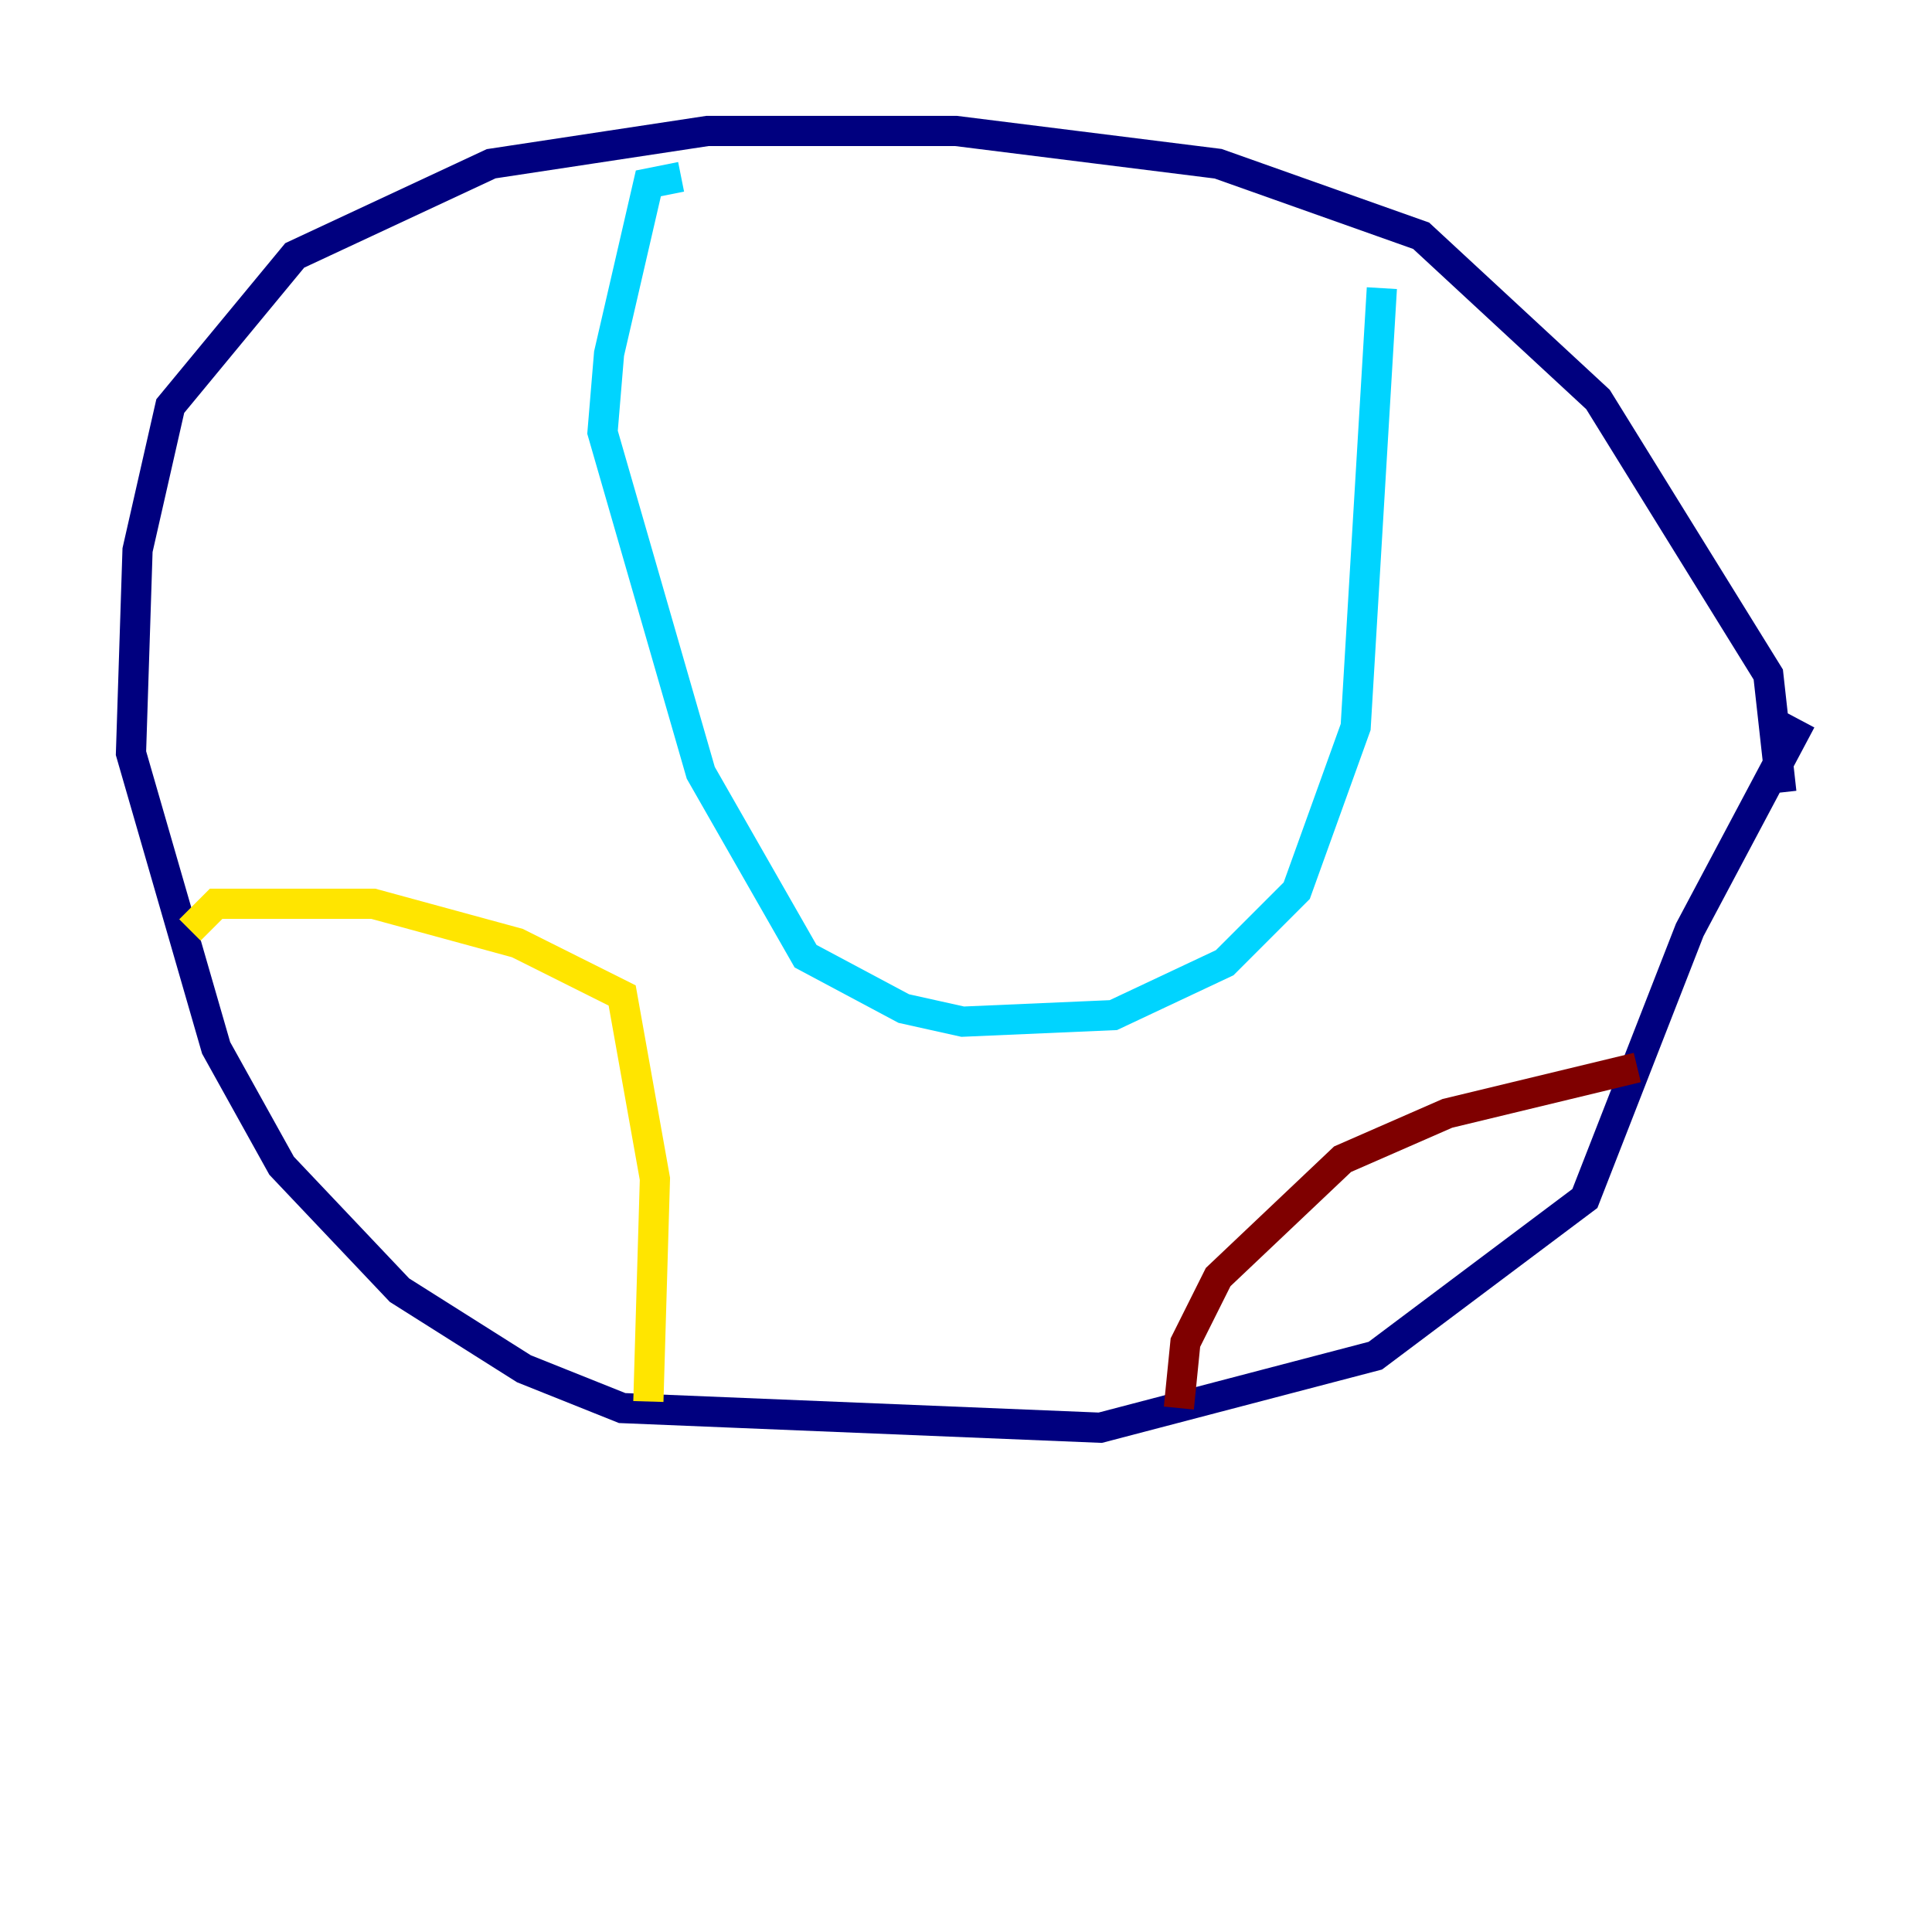 <?xml version="1.0" encoding="utf-8" ?>
<svg baseProfile="tiny" height="128" version="1.2" viewBox="0,0,128,128" width="128" xmlns="http://www.w3.org/2000/svg" xmlns:ev="http://www.w3.org/2001/xml-events" xmlns:xlink="http://www.w3.org/1999/xlink"><defs /><polyline fill="none" points="118.02,52.502 117.153,44.691 105.871,26.468 94.156,15.62 80.705,10.848 63.349,8.678 46.861,8.678 32.542,10.848 19.525,16.922 11.281,26.902 9.112,36.447 8.678,49.898 14.319,69.424 18.658,77.234 26.468,85.478 34.712,90.685 41.22,93.288 72.895,94.59 91.119,89.817 105.003,79.403 111.946,61.614 119.322,47.729" stroke="#00007f" stroke-width="2" /><polyline fill="none" points="45.125,11.715 42.956,12.149 40.352,23.43 39.919,28.637 46.427,51.2 53.37,63.349 59.878,66.82 63.783,67.688 73.763,67.254 81.139,63.783 85.912,59.01 89.817,48.163 91.552,19.091" stroke="#00d4ff" stroke-width="2" /><polyline fill="none" points="12.583,61.614 14.319,59.878 24.732,59.878 34.278,62.481 41.22,65.953 43.39,78.102 42.956,92.854" stroke="#ffe500" stroke-width="2" /><polyline fill="none" points="78.102,93.288 78.536,88.949 80.705,84.61 88.949,76.8 95.891,73.763 108.475,70.725" stroke="#7f0000" stroke-width="2" /></svg>